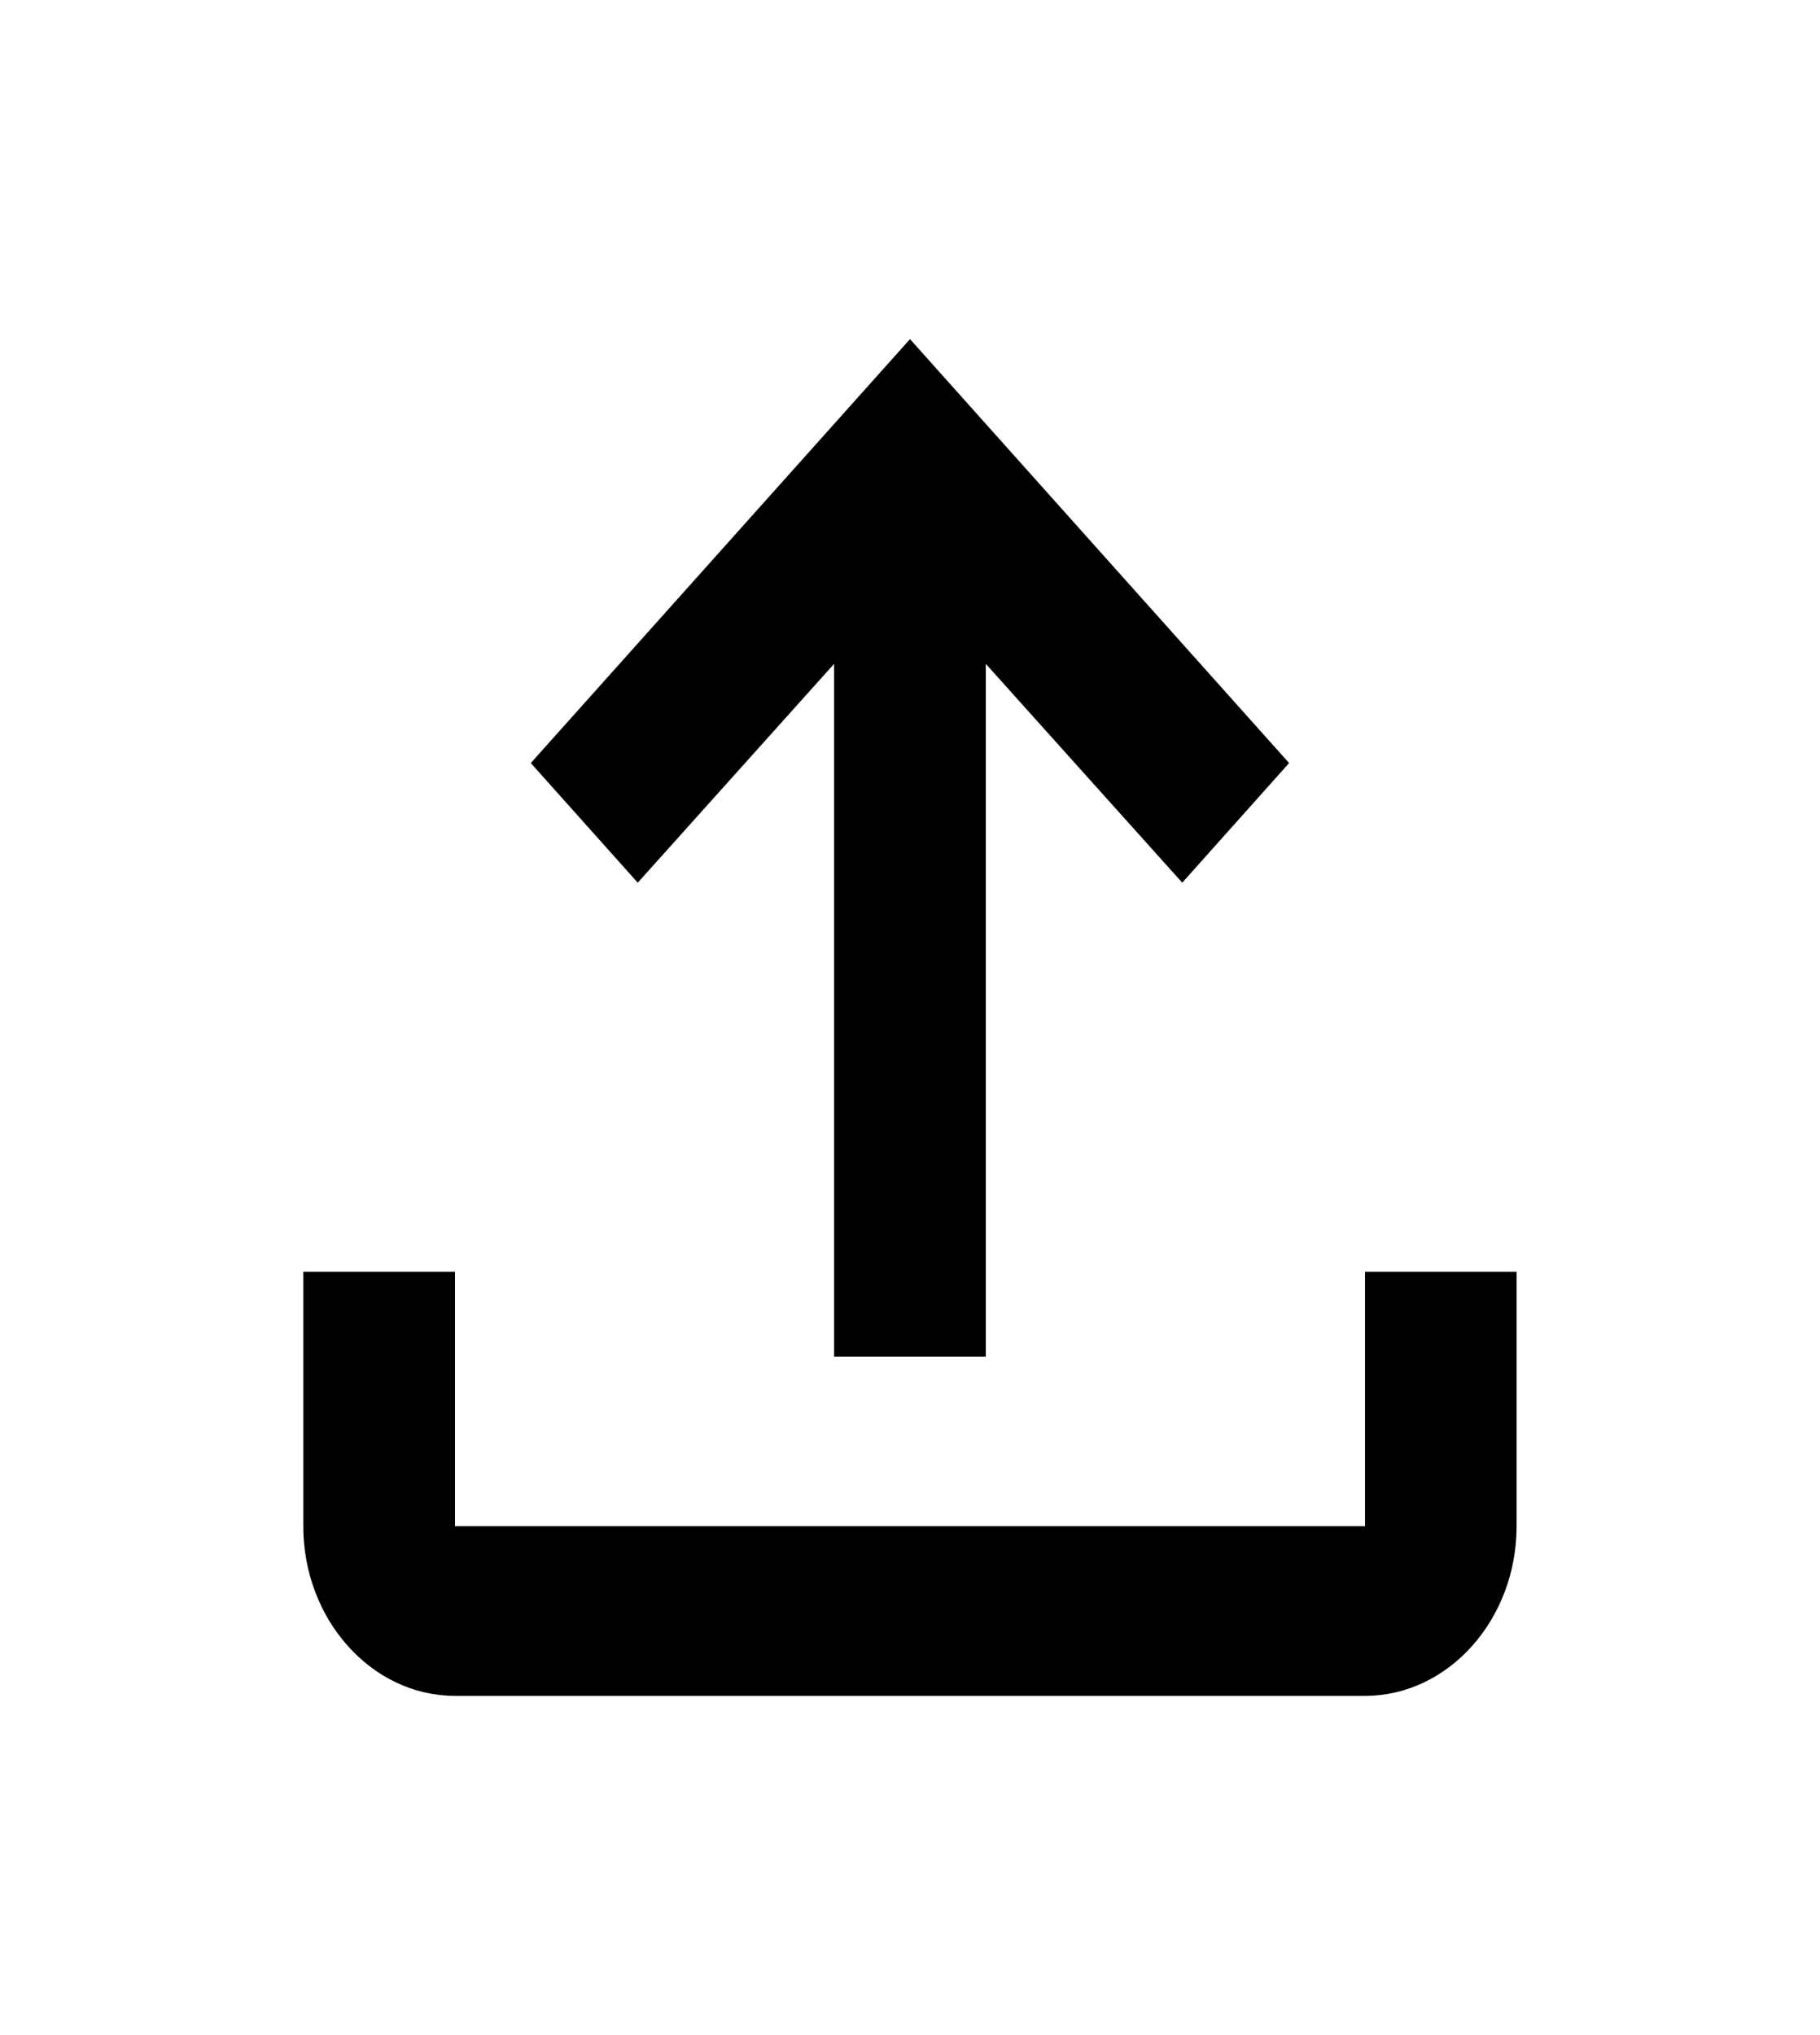 <svg width="17" height="19" viewBox="0 0 17 19" fill="none" xmlns="http://www.w3.org/2000/svg">
<path d="M12.75 11.874V14.249H4.25V11.874H2.833V14.249C2.833 15.12 3.471 15.833 4.25 15.833H12.75C13.529 15.833 14.166 15.12 14.166 14.249V11.874H12.75ZM4.958 7.124L5.957 8.241L7.791 6.198V12.666H9.208V6.198L11.043 8.241L12.041 7.124L8.5 3.166L4.958 7.124Z" fill="black"/>
</svg>
